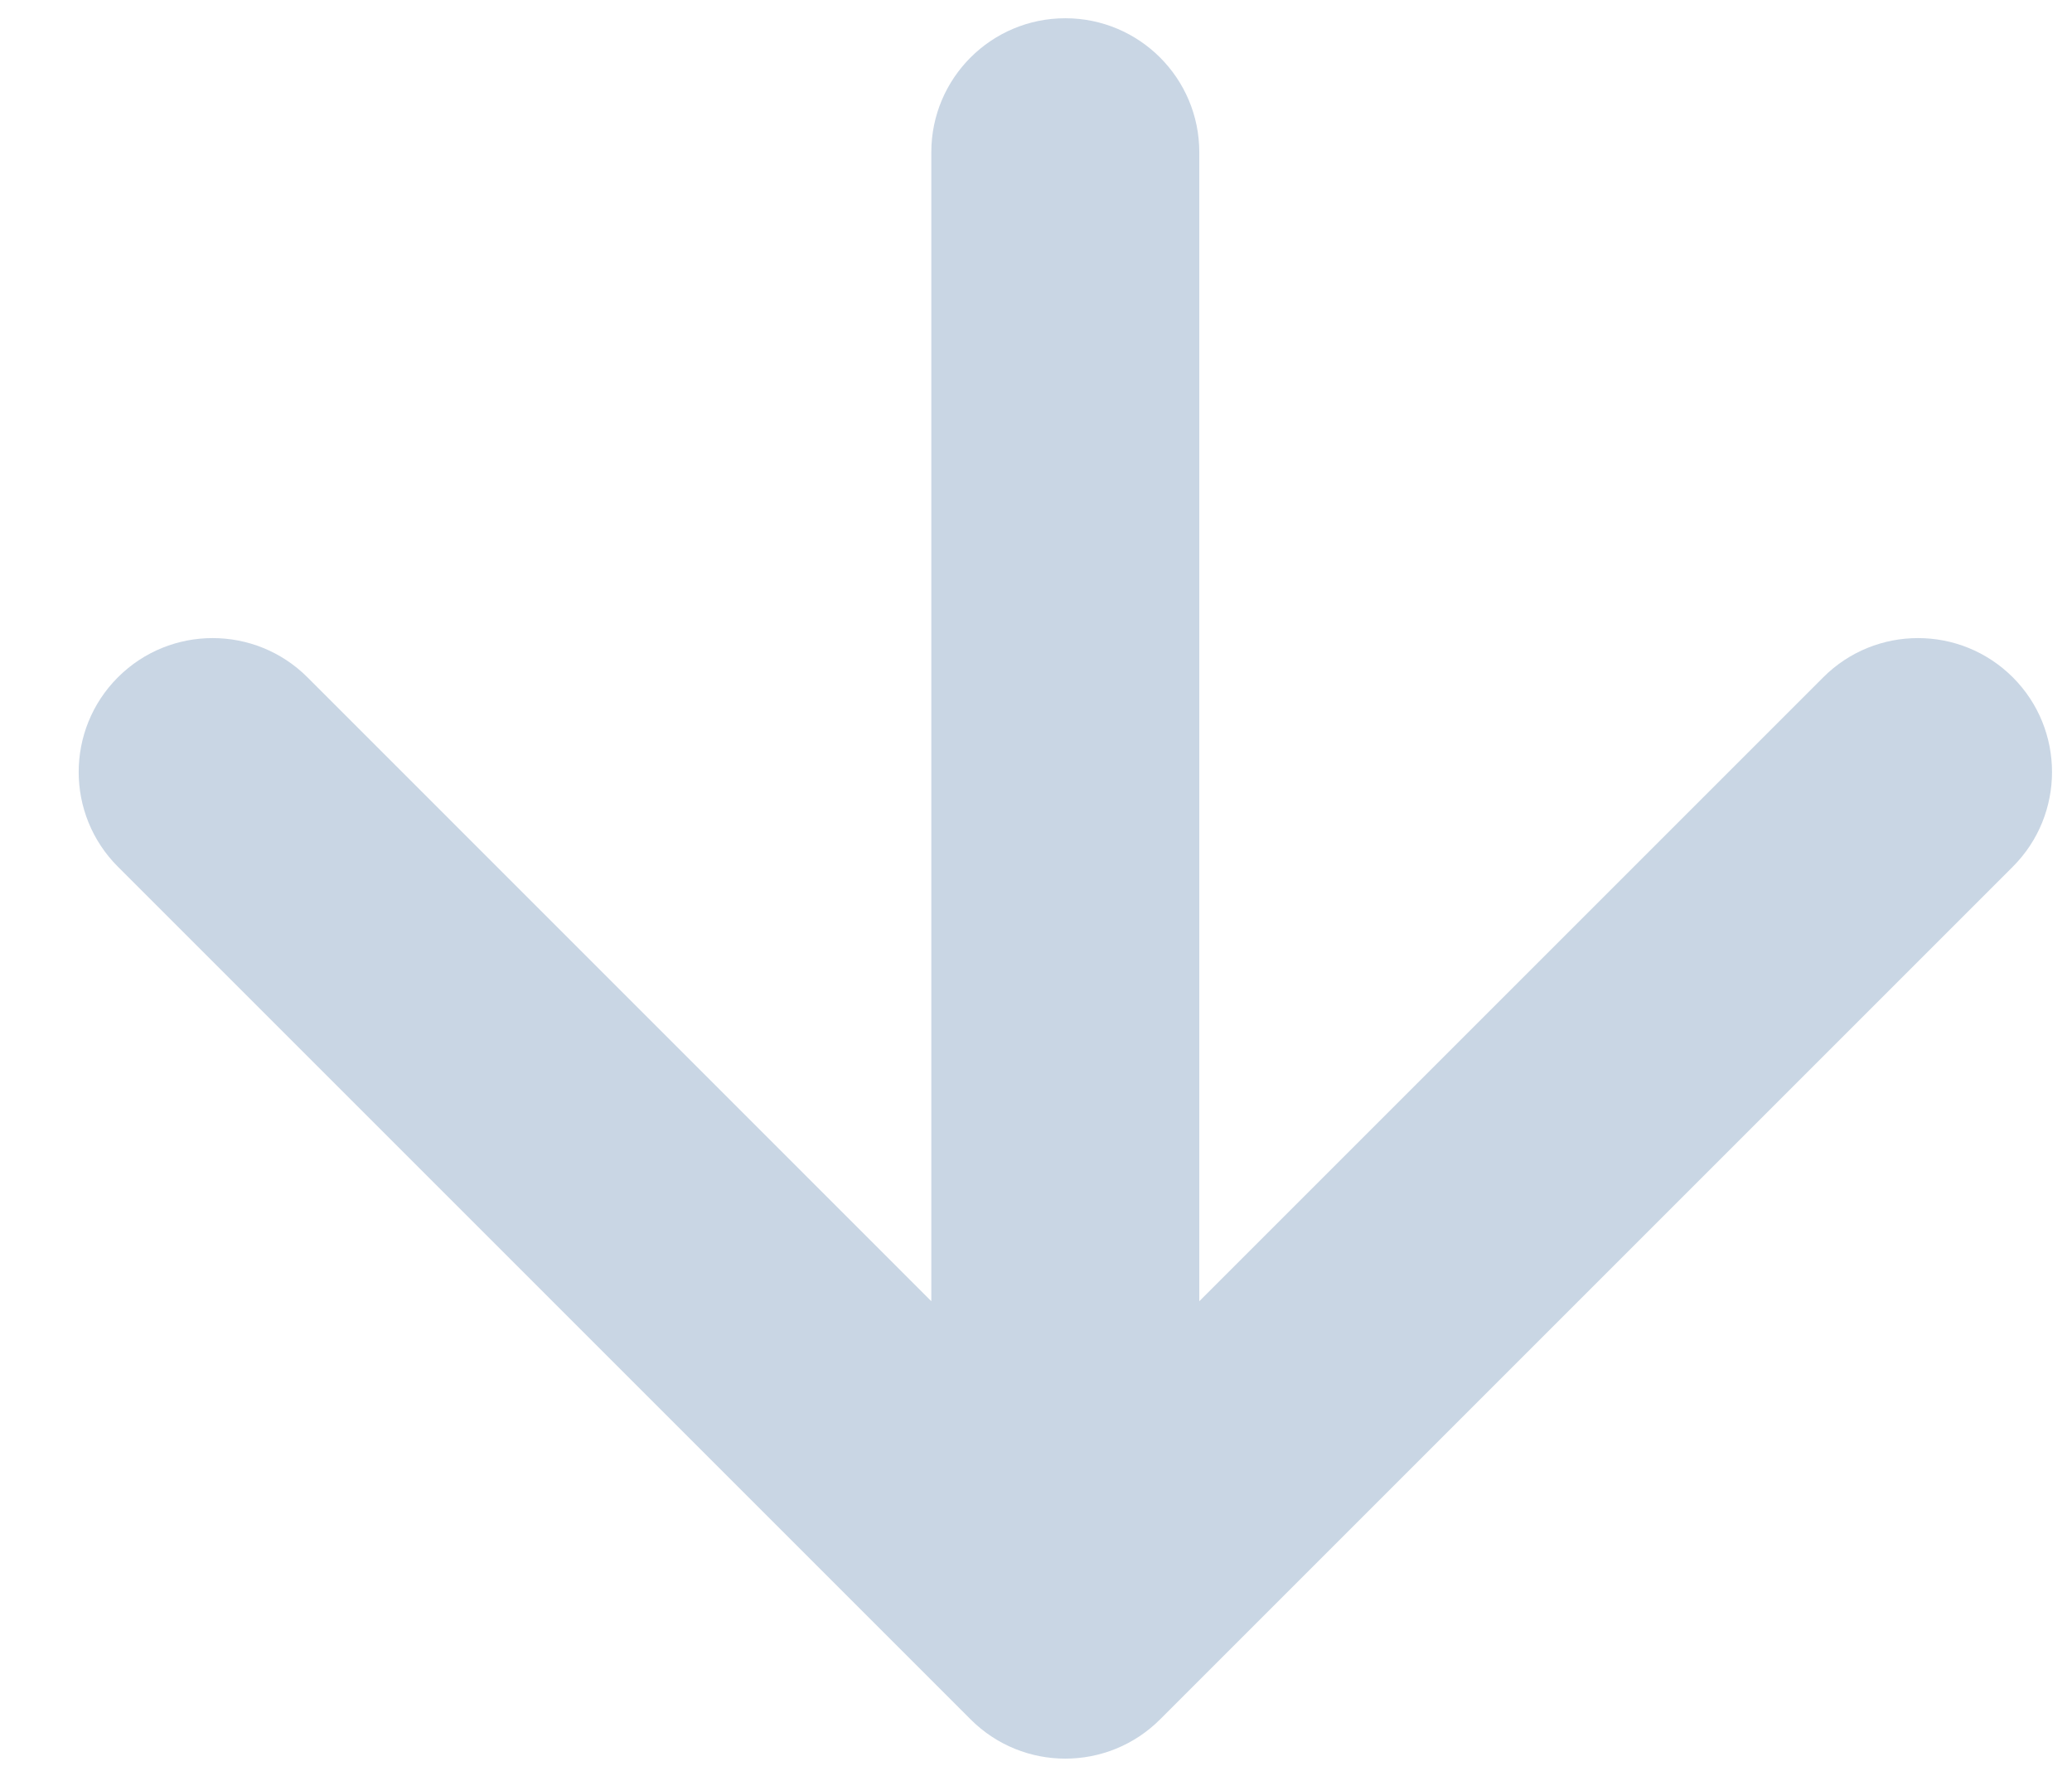 <svg width="21" height="18" viewBox="0 0 21 18" fill="none" xmlns="http://www.w3.org/2000/svg">
<path fill-rule="evenodd" clip-rule="evenodd" d="M20.4 8.785L11.758 17.427C11.227 17.958 10.367 17.958 9.837 17.427L1.195 8.785C0.665 8.255 0.665 7.395 1.195 6.865C1.725 6.335 2.585 6.335 3.116 6.865L9.439 13.189L9.439 1.543C9.439 0.793 10.047 0.185 10.797 0.185C11.547 0.185 12.155 0.793 12.155 1.543L12.155 13.189L18.479 6.865C19.009 6.335 19.869 6.335 20.4 6.865C20.93 7.395 20.93 8.255 20.4 8.785Z" fill="#C9D6E4"/>
</svg>
